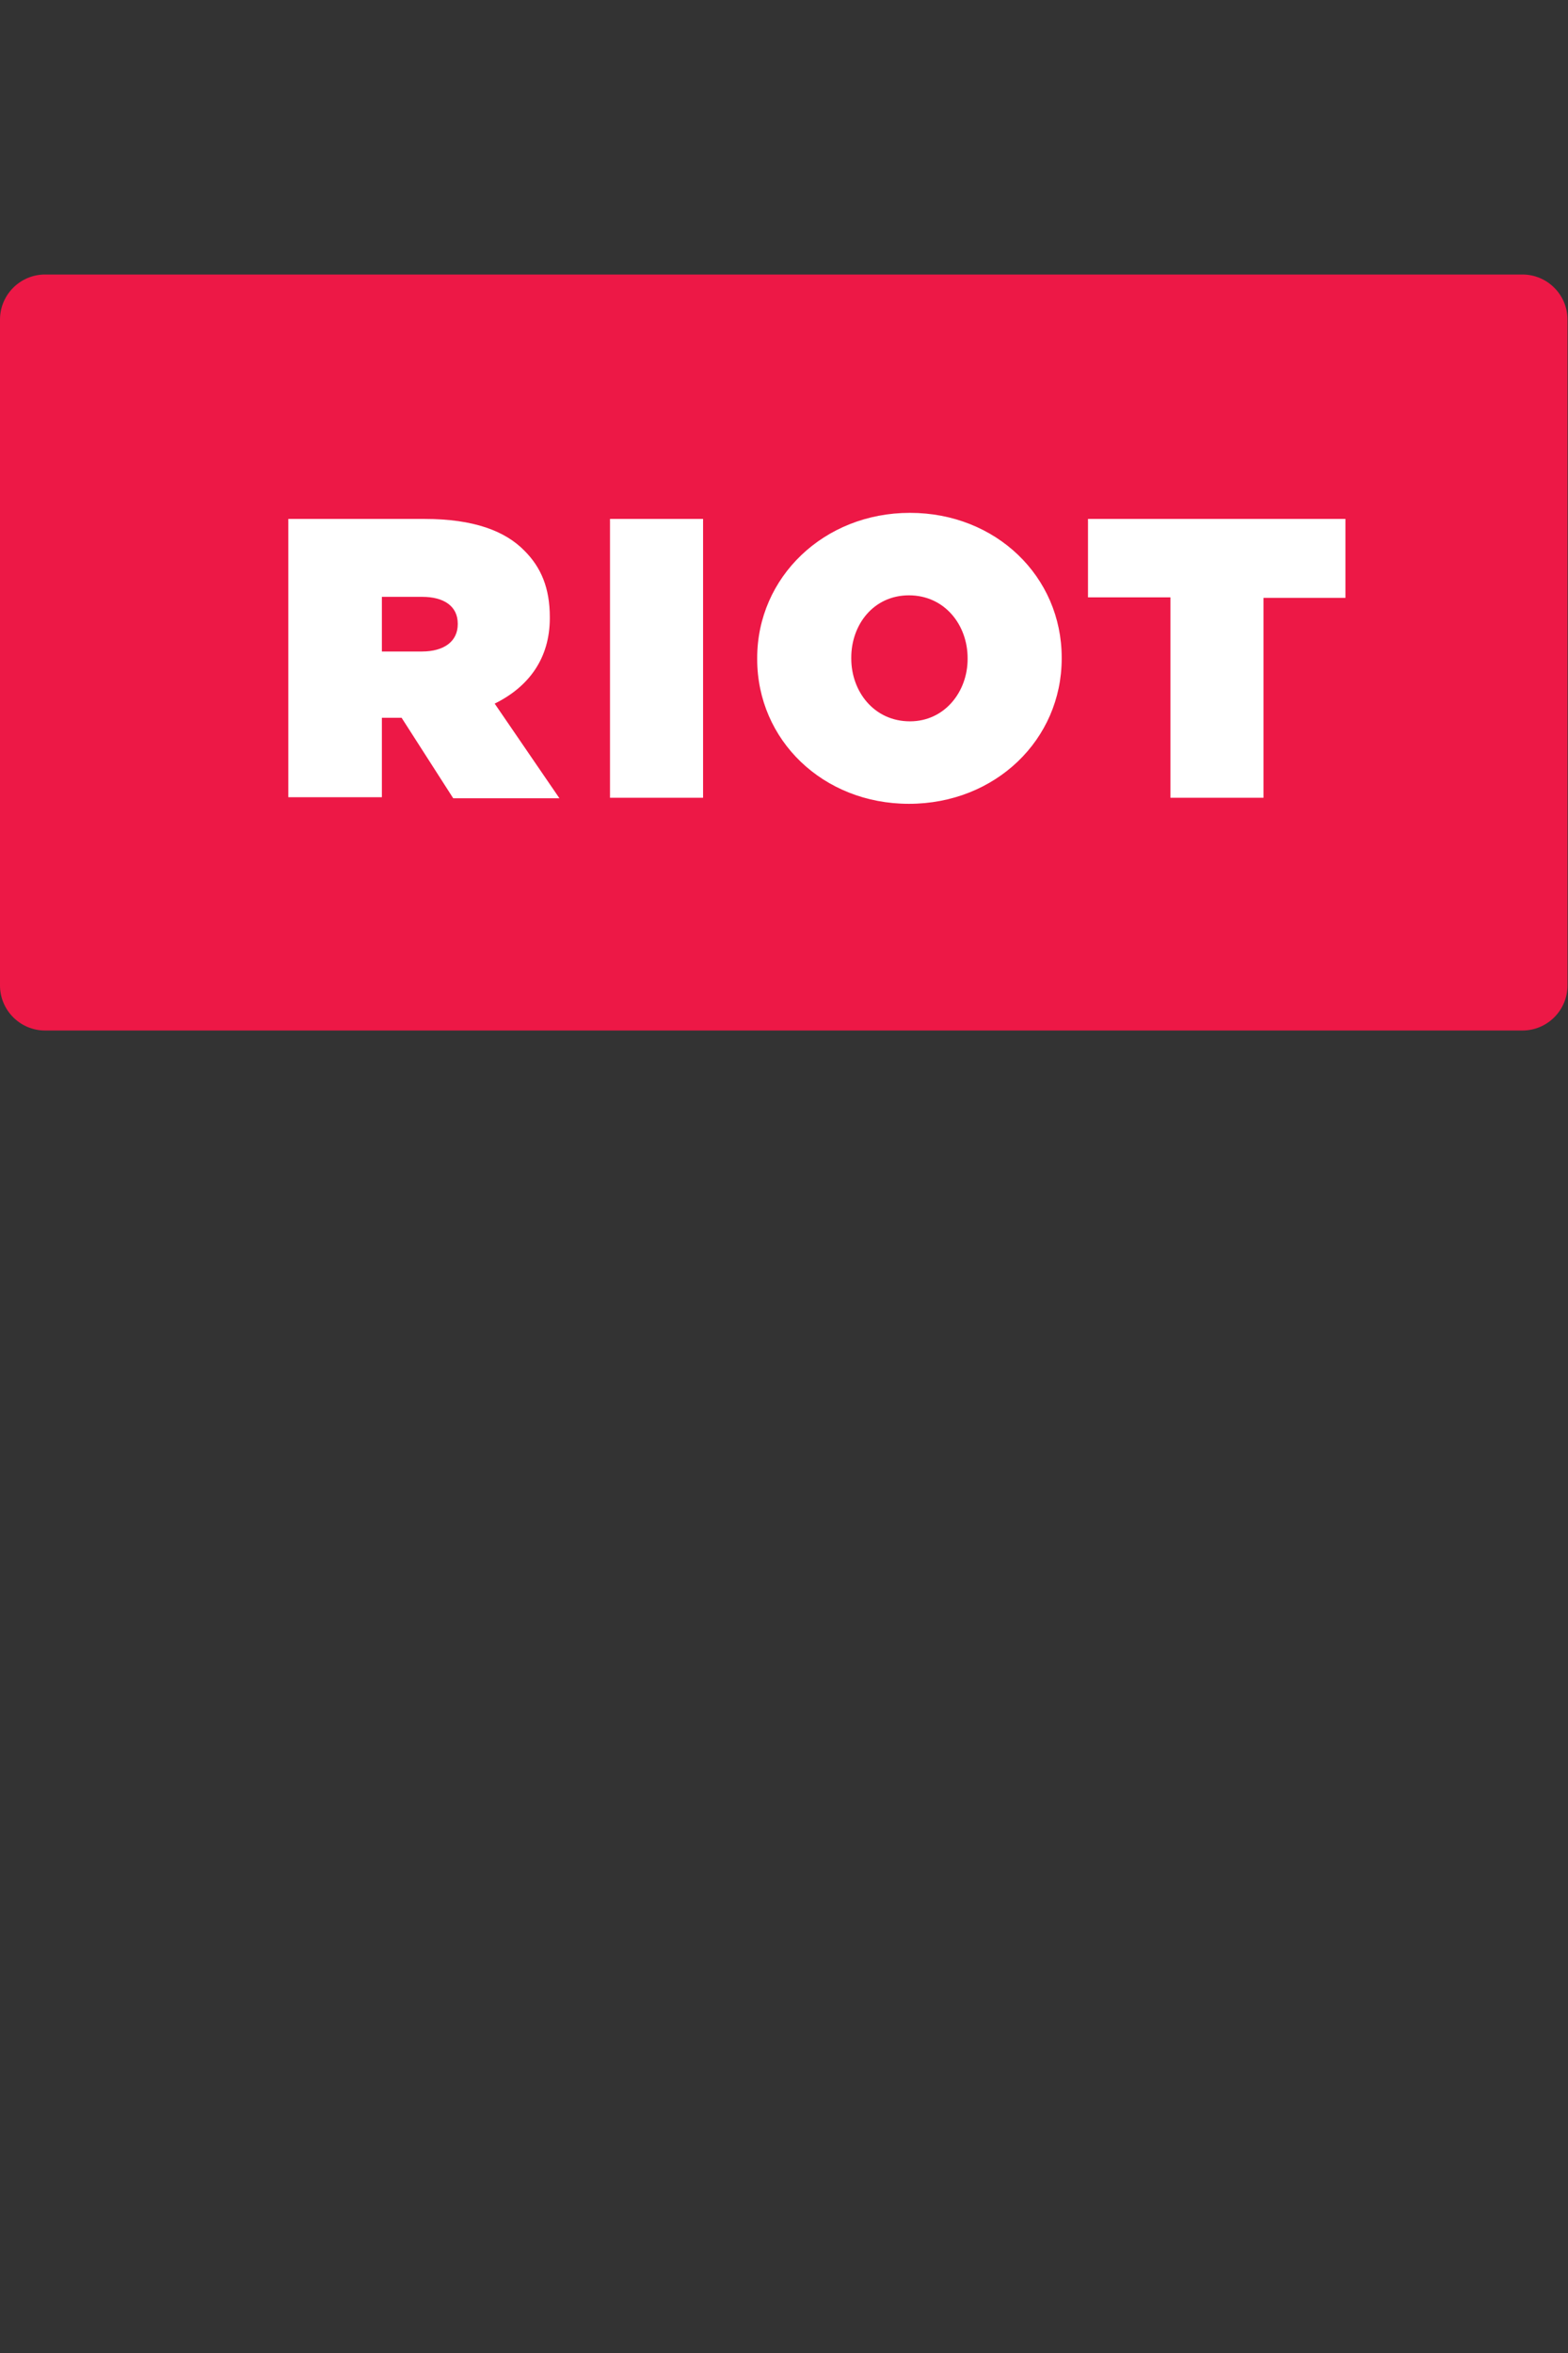 <?xml version="1.0" encoding="UTF-8"?>
<svg width="400px" height="600px" viewBox="0 0 400 600" version="1.1" xmlns="http://www.w3.org/2000/svg" xmlns:xlink="http://www.w3.org/1999/xlink">
    <rect x="0" y="0" width="400" height="600" fill="#333333" stroke="none"/>
    <!-- Generator: Sketch 42 (36781) - http://www.bohemiancoding.com/sketch -->
    <title>riot</title>
    <desc>Created with Sketch.</desc>
    <defs></defs>
    <g id="Page-1" stroke="none" stroke-width="1" fill="none" fill-rule="evenodd">
        <g id="riot" fill-rule="nonzero">
            <g transform="translate(0, 70)" id="Layer_1">
                <g>
                    <path d="M11.484,0 L388.387,0 C394.71,0 399.871,5.161 399.871,11.484 L399.871,181.29 C399.871,187.613 394.71,192.774 388.387,192.774 L11.484,192.774 C5.161,192.774 0,187.613 0,181.29 L0,11.484 C0,5.161 5.161,0 11.484,0 Z" id="Shape" fill="#ED1846"></path>
                    <path d="M73.548,62.323 L108.258,62.323 C120.903,62.323 128.903,65.419 133.806,70.452 C138.065,74.71 140.258,80 140.258,87.355 L140.258,87.613 C140.258,97.935 134.839,105.161 126.194,109.419 L142.71,133.548 L115.613,133.548 L102.452,113.032 L97.419,113.032 L97.419,133.29 L73.548,133.29 L73.548,62.323 Z M107.613,96.129 C113.29,96.129 116.774,93.548 116.774,89.161 L116.774,89.032 C116.774,84.516 113.161,82.194 107.742,82.194 L97.419,82.194 L97.419,96.129 L107.613,96.129 Z M155.613,62.323 L179.355,62.323 L179.355,133.419 L155.613,133.419 L155.613,62.323 Z M193.161,98.065 L193.161,97.806 C193.161,77.161 210.194,60.774 232.129,60.774 C254.065,60.774 270.839,77.032 270.839,97.677 L270.839,97.935 C270.839,118.581 253.935,134.968 231.871,134.968 C209.935,134.968 193.161,118.71 193.161,98.065 Z M246.839,98.065 L246.839,97.806 C246.839,89.419 241.032,81.806 231.871,81.806 C222.839,81.806 217.161,89.29 217.161,97.677 L217.161,97.935 C217.161,106.323 222.968,113.935 232.129,113.935 C241.032,113.935 246.839,106.323 246.839,98.065 L246.839,98.065 Z M298.452,82.323 L277.548,82.323 L277.548,62.323 L343.226,62.323 L343.226,82.452 L322.323,82.452 L322.323,133.419 L298.581,133.419 L298.581,82.323 L298.452,82.323 Z" id="Shape" fill="#FFFFFF"></path>
                </g>
            </g>
        </g>
    </g>
</svg>